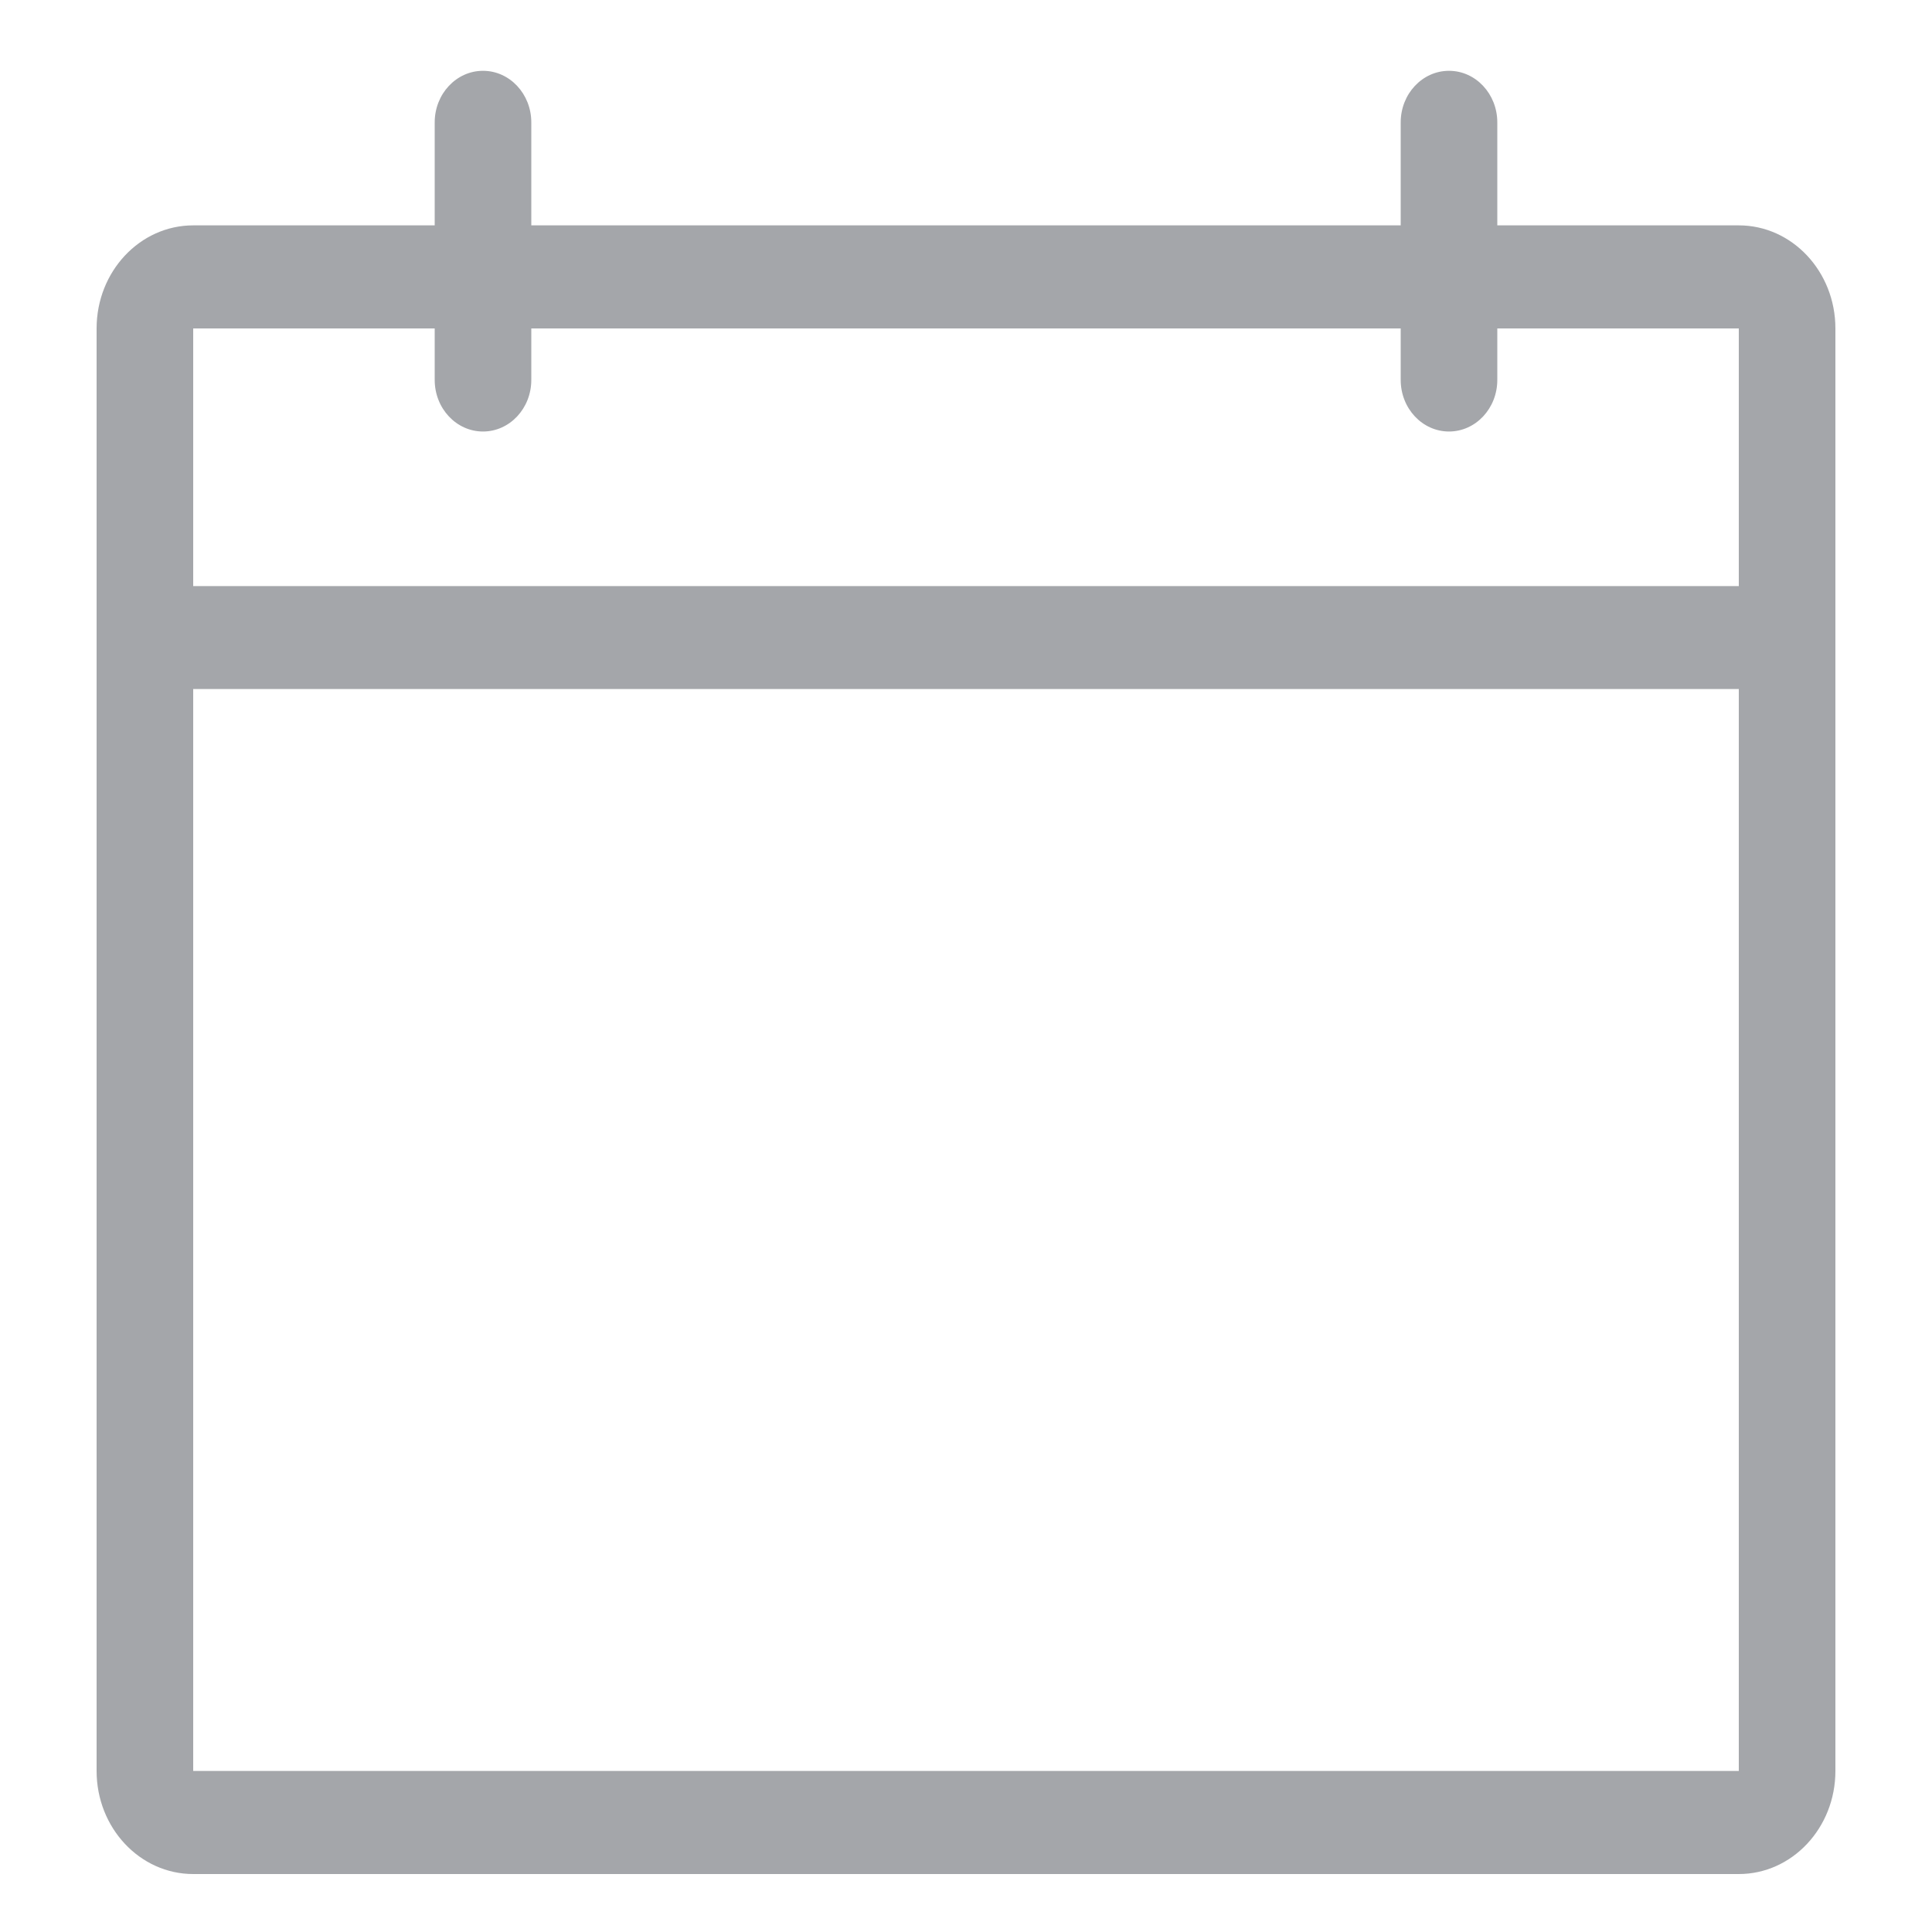 <?xml version="1.0" encoding="UTF-8"?>
<svg width="20px" height="20px" viewBox="0 0 20 20" version="1.1" xmlns="http://www.w3.org/2000/svg" xmlns:xlink="http://www.w3.org/1999/xlink">
    <title>496D834B-3B4A-0769-0760-E3ECFC5C682A</title>
    <defs>
        <rect id="path-1" x="0" y="0" width="20" height="20"></rect>
    </defs>
    <g id="💎-Components" stroke="none" stroke-width="1" fill="none" fill-rule="evenodd">
        <g id="Icons/Grid" transform="translate(-1130, -982)">
            <g id="20dp" transform="translate(62, 941)">
                <g id="Black" transform="translate(954, 0)">
                    <g id="Icon-/-20-/-Black" transform="translate(34, 41)">
                        <g id="Icons-/-20-/-ic_calendar_grey05" transform="translate(80, 0)">
                            <mask id="mask-2" fill="white">
                                <use xlink:href="#path-1"></use>
                            </mask>
                            <g id="Icons-/-20-/-ic_calendar_grey05-(Background/Mask)"></g>
                            <path d="M15.5,1.267 L15.5,2.333 L18,2.333 C18.552,2.333 19,2.811 19,3.4 L19,18.333 C19,18.922 18.552,19.4 18,19.4 L2,19.4 C1.448,19.4 1,18.922 1,18.333 L1,3.4 C1,2.811 1.448,2.333 2,2.333 L4.5,2.333 L4.5,1.267 C4.5,0.972 4.724,0.733 5,0.733 C5.276,0.733 5.5,0.972 5.5,1.267 L5.5,2.333 L14.5,2.333 L14.5,1.267 C14.5,0.972 14.724,0.733 15,0.733 C15.276,0.733 15.5,0.972 15.5,1.267 Z M4.5,3.933 C4.5,4.228 4.724,4.467 5,4.467 C5.276,4.467 5.5,4.228 5.5,3.933 L5.5,3.4 L14.5,3.4 L14.5,3.933 C14.5,4.228 14.724,4.467 15,4.467 C15.276,4.467 15.5,4.228 15.5,3.933 L15.5,3.4 L18,3.4 L18,6.067 L2,6.067 L2,3.4 L4.5,3.4 L4.5,3.933 Z M18,18.333 L2,18.333 L2,7.133 L18,7.133 L18,18.333 Z" id="Union" fill="#A4A6AA" mask="url(#mask-2)"></path>
                        </g>
                    </g>
                </g>
            </g>
        </g>
    </g>
</svg>